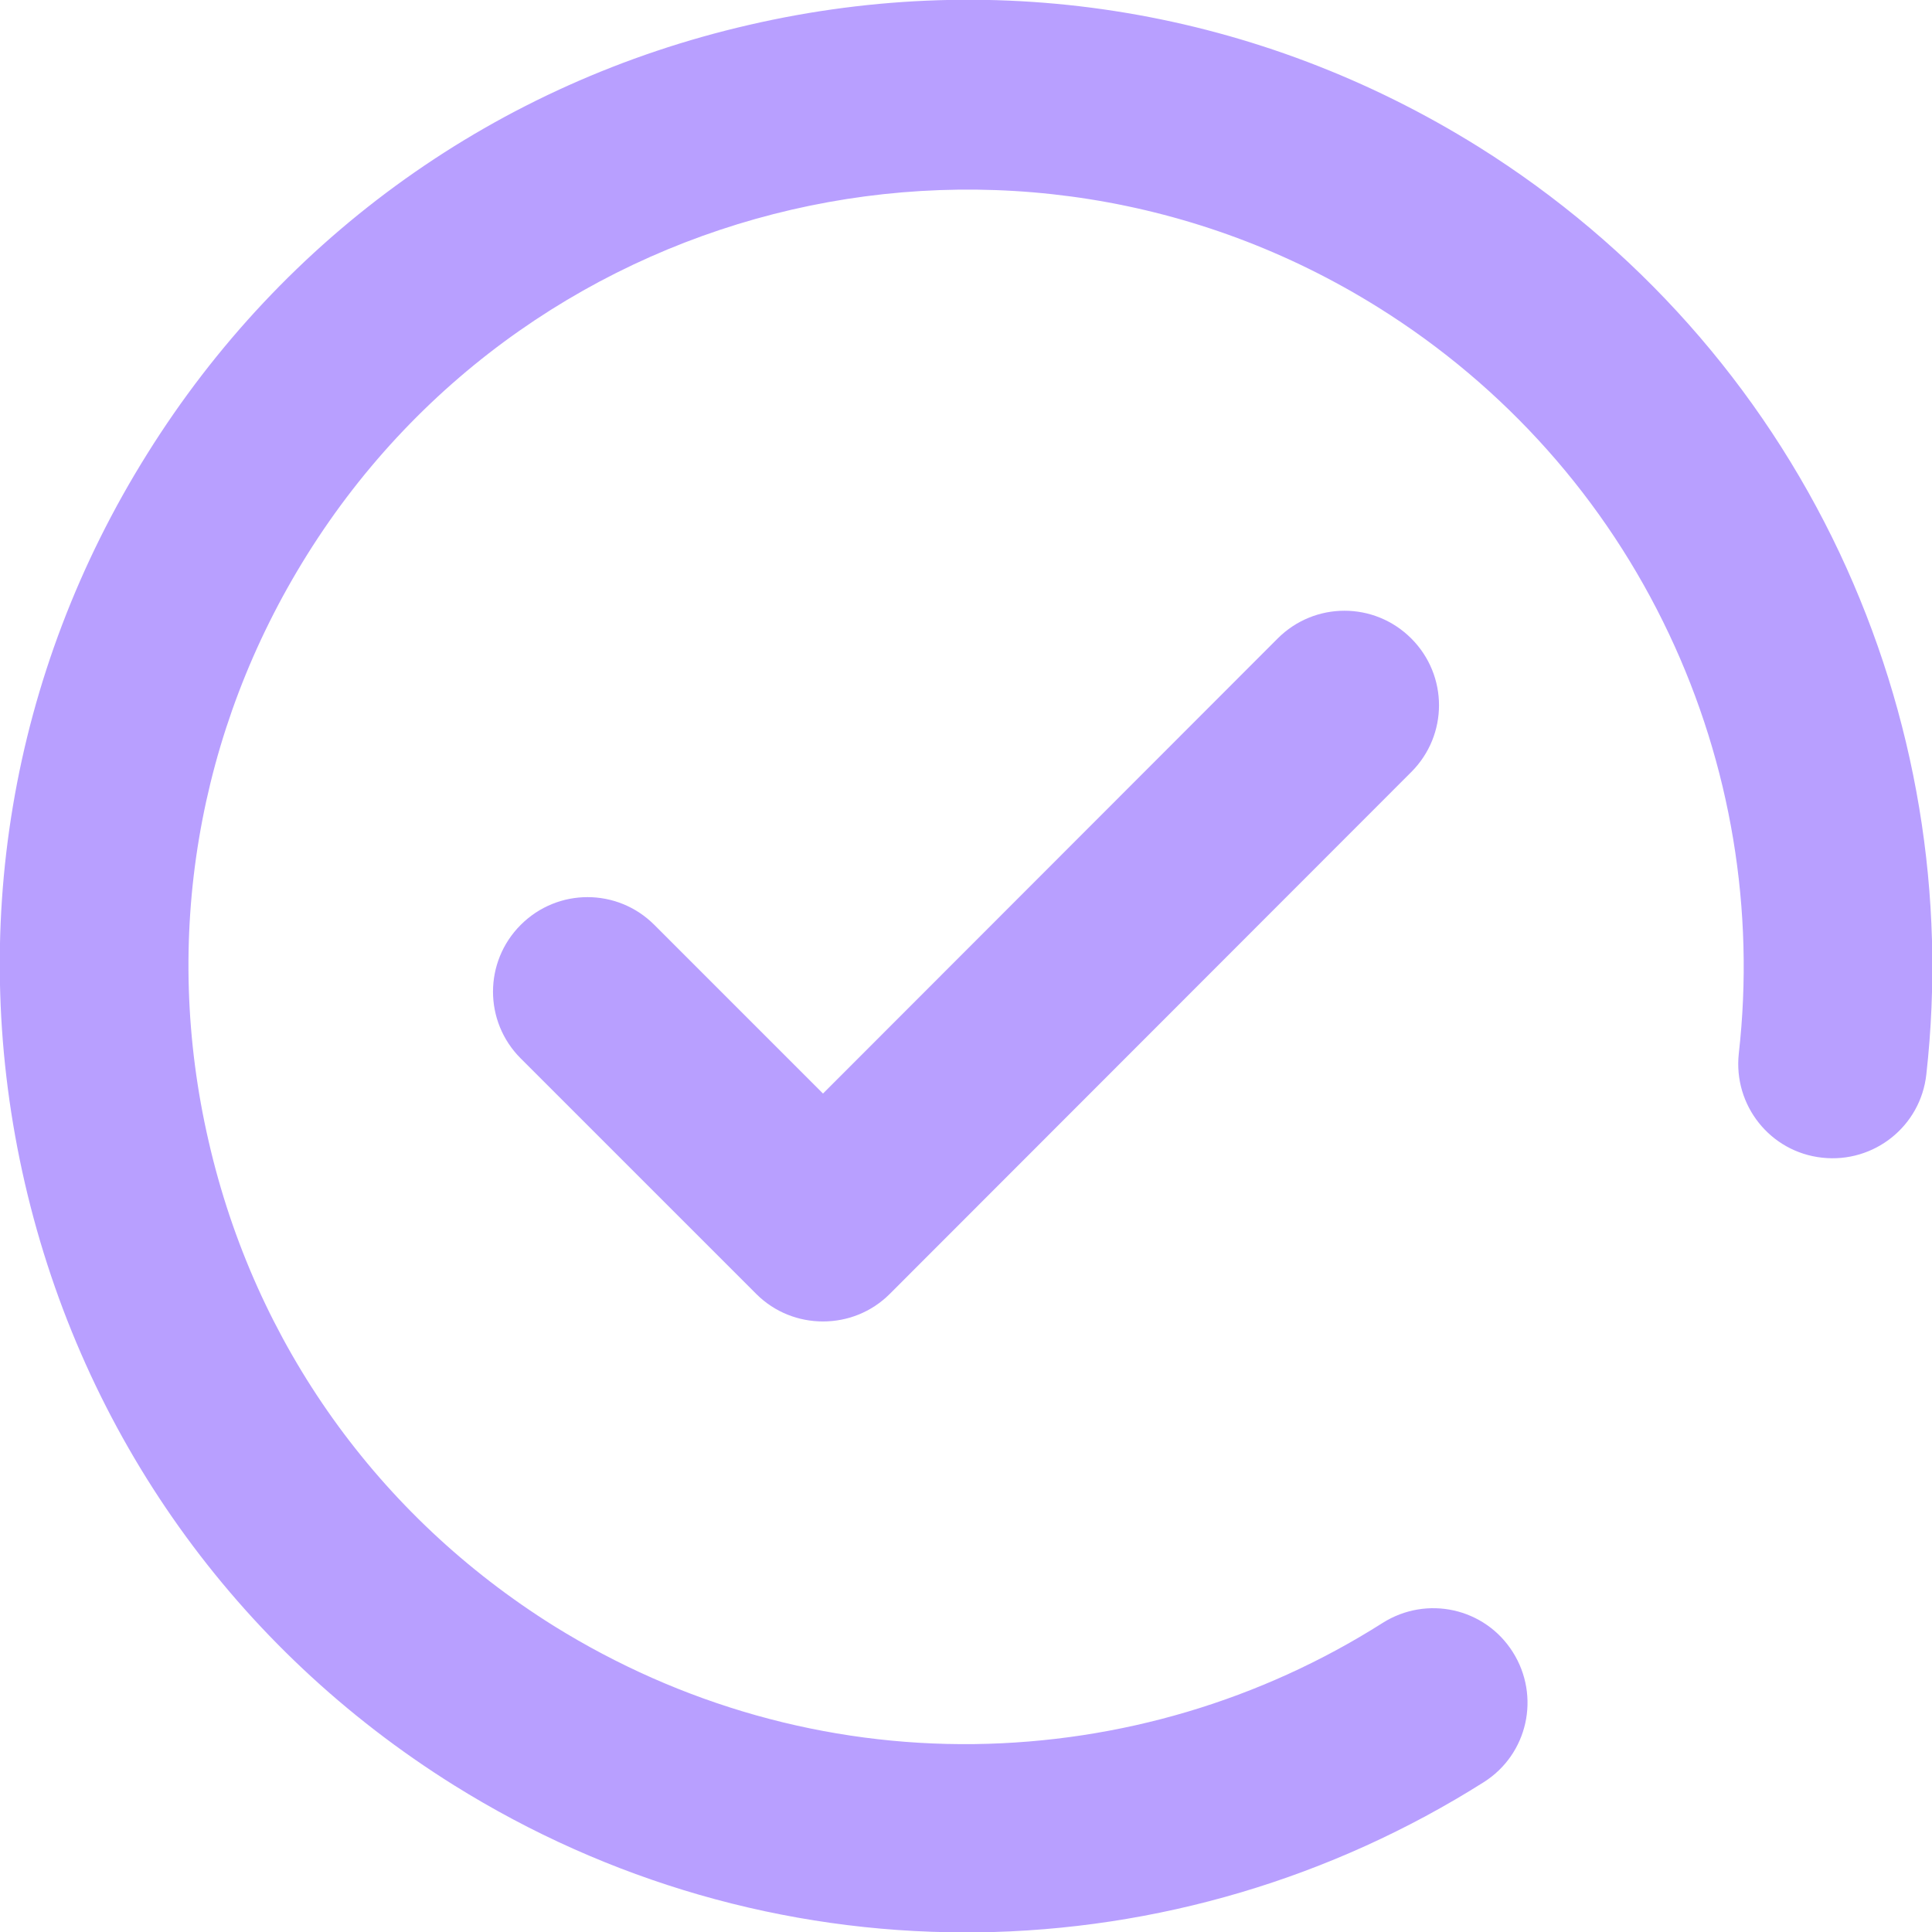 <svg width="109" height="109" viewBox="0 0 109 109" fill="none" xmlns="http://www.w3.org/2000/svg">
<path d="M103.784 31.189C99.335 21.757 92.288 13.838 83.411 8.281C71.063 0.575 56.437 -1.873 42.259 1.405C28.08 4.662 16.009 13.263 8.303 25.611C0.575 37.958 -1.873 52.563 1.405 66.763C4.684 80.941 13.284 93.012 25.611 100.719C34.297 106.147 44.26 109.021 54.458 109.021H55.117C65.272 108.894 75.15 105.956 83.709 100.548C86.2 98.973 86.923 95.694 85.348 93.204C83.773 90.713 80.494 89.989 78.003 91.564C71.127 95.928 63.165 98.292 54.99 98.398C46.602 98.504 38.406 96.184 31.252 91.735C21.31 85.518 14.392 75.81 11.773 64.399C9.133 52.989 11.113 41.237 17.329 31.295C30.145 10.794 57.268 4.535 77.769 17.351C84.922 21.821 90.585 28.187 94.162 35.766C97.653 43.153 99.016 51.349 98.1 59.439C97.781 62.356 99.867 64.996 102.805 65.315C105.722 65.634 108.361 63.548 108.681 60.61C109.809 50.54 108.106 40.364 103.784 31.189Z" fill="#B89FFF"/>
<path d="M72.085 36.021L46.432 61.696L36.916 52.179C34.829 50.093 31.465 50.093 29.379 52.179C27.293 54.266 27.293 57.63 29.379 59.716L42.664 73C43.707 74.043 45.069 74.554 46.432 74.554C47.794 74.554 49.157 74.043 50.2 73L79.621 43.557C81.708 41.471 81.708 38.107 79.621 36.021C77.535 33.935 74.171 33.935 72.085 36.021Z" fill="#B89FFF"/>
</svg>
